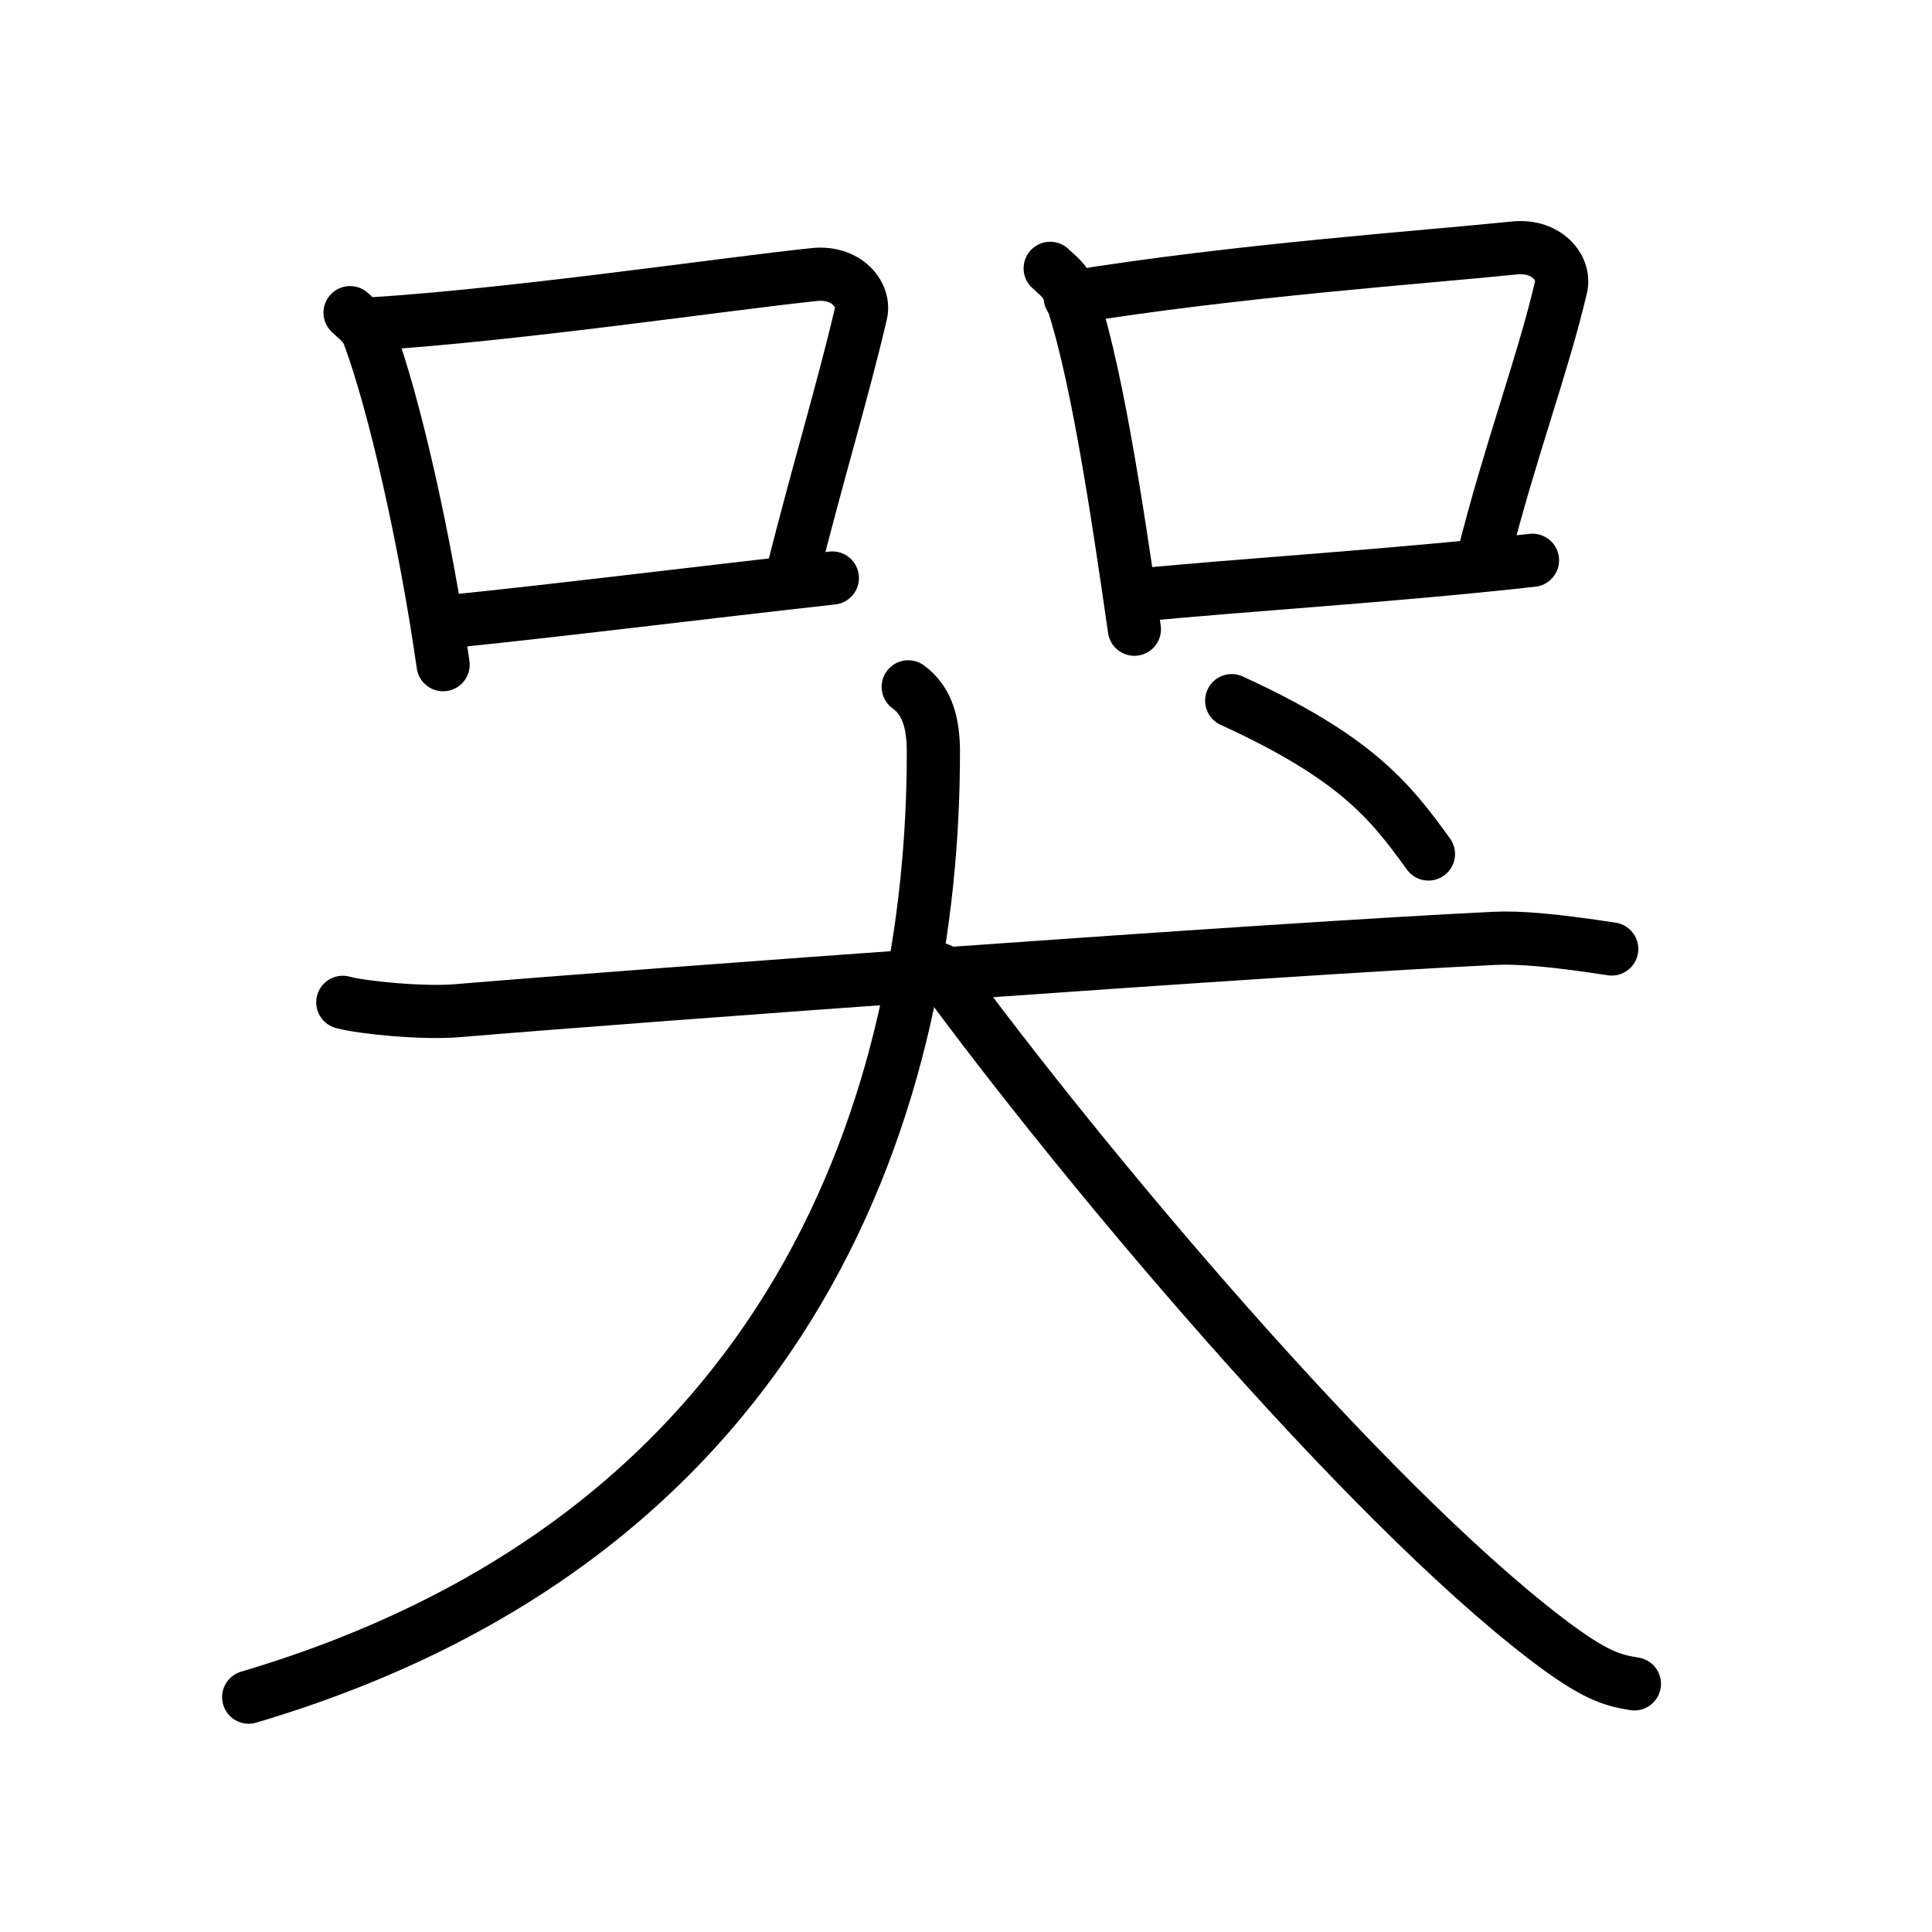 <svg xmlns="http://www.w3.org/2000/svg" width="109" height="109" viewBox="0 0 109 109"><g xmlns:kvg="http://kanjivg.tagaini.net" id="kvg:StrokePaths_054ed" style="fill:none;stroke:#000000;stroke-width:3;stroke-linecap:round;stroke-linejoin:round;"><g id="kvg:054ed" kvg:element="&#21741;"><g id="kvg:054ed-g1" kvg:position="top"><g id="kvg:054ed-g2" kvg:element="&#21475;" kvg:position="left" kvg:radical="tradit"><path id="kvg:054ed-s1" kvg:type="&#12753;" d="M19.75,17.64c0.42,0.39,0.85,0.72,1.04,1.21C22.25,22.75,24,30.5,25,37.5"/><path id="kvg:054ed-s2" kvg:type="&#12757;b" d="M20.88,18.28C29.25,17.75,41,16,45.94,15.49c1.8-0.19,2.89,1.11,2.63,2.21c-1.07,4.55-2.32,8.55-3.91,14.85"/><path id="kvg:054ed-s3" kvg:type="&#12752;b" d="M25.2,35.08C31,34.5,39,33.5,46.96,32.61"/></g><g id="kvg:054ed-g3" kvg:element="&#21475;" kvg:position="right" kvg:radical="tradit"><path id="kvg:054ed-s4" kvg:type="&#12753;" d="M59.25,15.14c0.42,0.39,0.85,0.72,1.04,1.21C61.75,20.25,63,28.5,64,35.5"/><path id="kvg:054ed-s5" kvg:type="&#12757;b" d="M60.38,16.78c9.37-1.53,20.12-2.28,25.06-2.79c1.8-0.19,2.89,1.11,2.63,2.21c-1.07,4.55-2.82,9.05-4.41,15.35"/><path id="kvg:054ed-s6" kvg:type="&#12752;b" d="M64.2,33.58C70,33,78.5,32.5,86.46,31.61"/></g></g><g id="kvg:054ed-g4" kvg:element="&#29356;" kvg:position="bottom" kvg:radical="nelson"><g id="kvg:054ed-g5" kvg:element="&#22823;"><path id="kvg:054ed-s7" kvg:type="&#12752;" d="M19.34,56.55c1.03,0.29,4.51,0.64,6.48,0.47c10.32-0.87,46.05-3.48,58.49-4.08c1.42-0.07,3.44,0.11,6.62,0.6"/><path id="kvg:054ed-s8" kvg:type="&#12754;" d="M51.24,38.75c1.1,0.8,1.42,2.09,1.42,3.69c0,19.06-7.41,44.06-38.63,53.31"/><path id="kvg:054ed-s9" kvg:type="&#12751;" d="M52.99,54.69c8.12,11.09,23.9,29.86,34.25,37.77c2.72,2.08,3.72,2.34,4.97,2.54"/></g><g id="kvg:054ed-g6" kvg:element="&#20022;"><path id="kvg:054ed-s10" kvg:type="&#12756;" d="M69.49,39.53c7.01,3.21,8.93,5.65,11.1,8.65"/></g></g></g></g></svg>